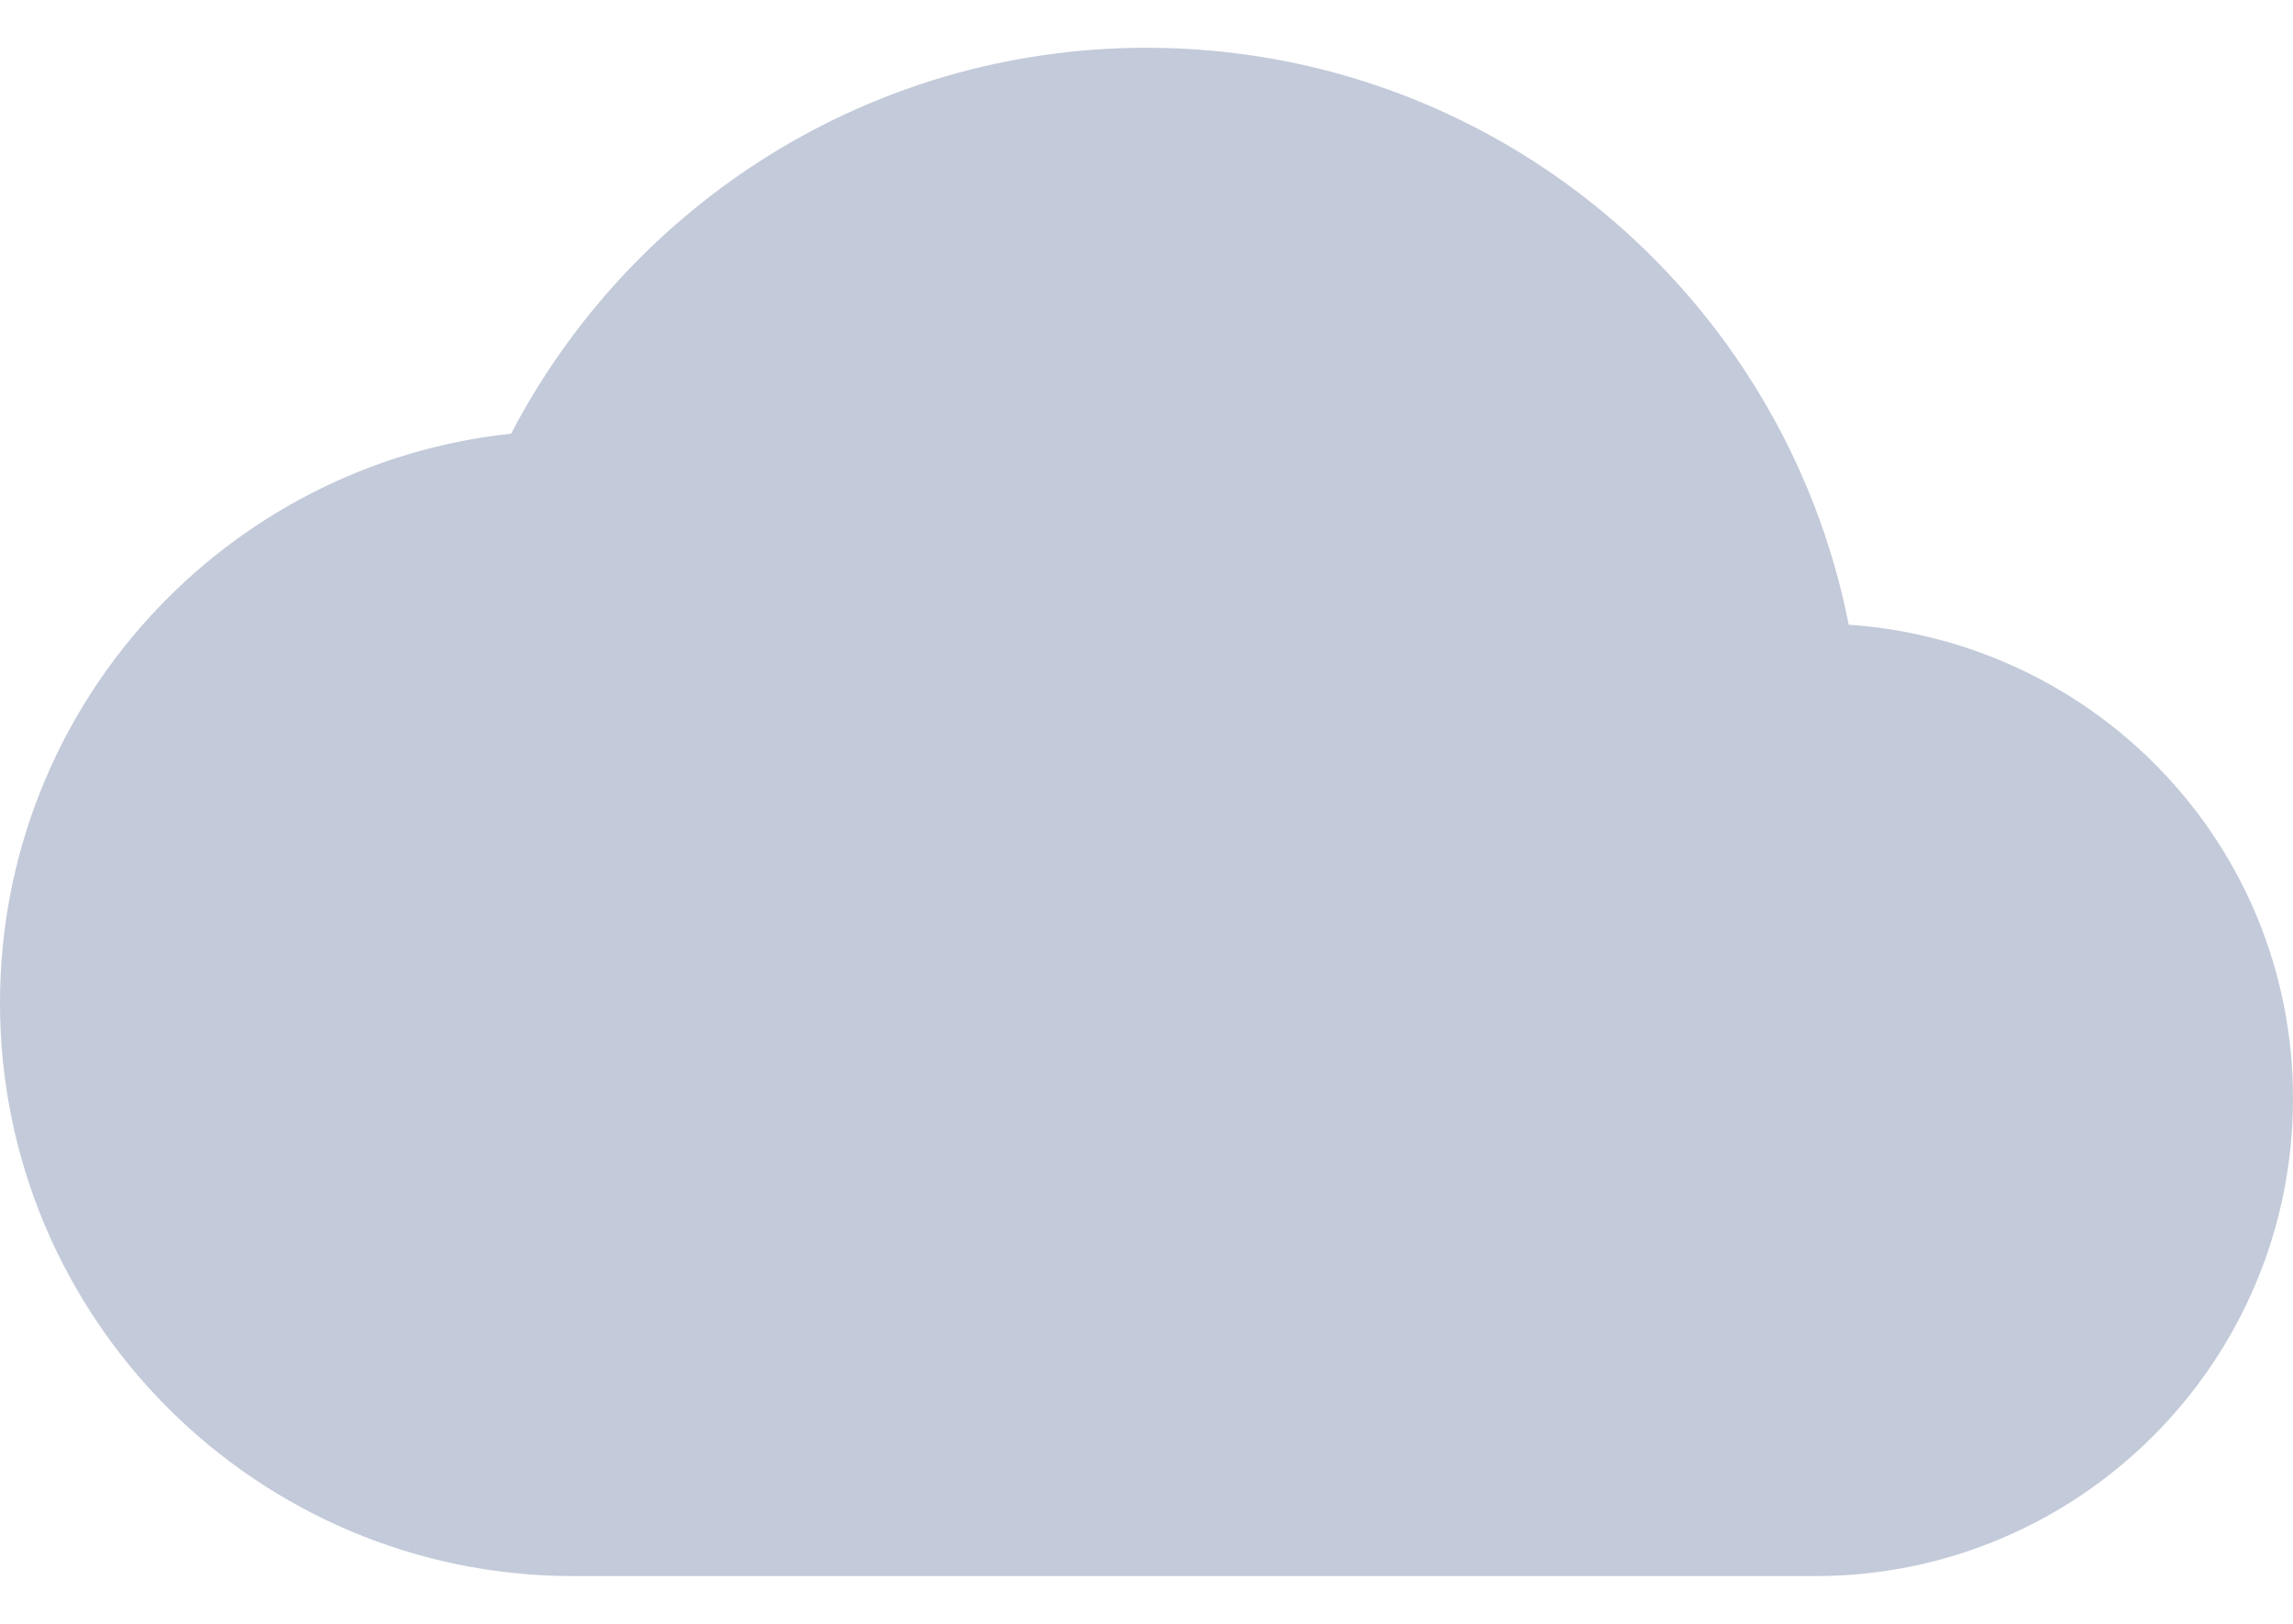 <svg width="24" height="17" viewBox="0 0 24 17" fill="none" xmlns="http://www.w3.org/2000/svg">
<path fill-rule="evenodd" clip-rule="evenodd" d="M19.35 6.54C18.67 3.09 15.64 0.5 12 0.5C9.11 0.5 6.6 2.14 5.35 4.54C2.34 4.86 0 7.41 0 10.5C0 13.81 2.69 16.5 6 16.5H19C21.76 16.5 24 14.26 24 11.5C24 8.86 21.95 6.72 19.35 6.54Z" fill="#C3CAD9"/>
</svg>
